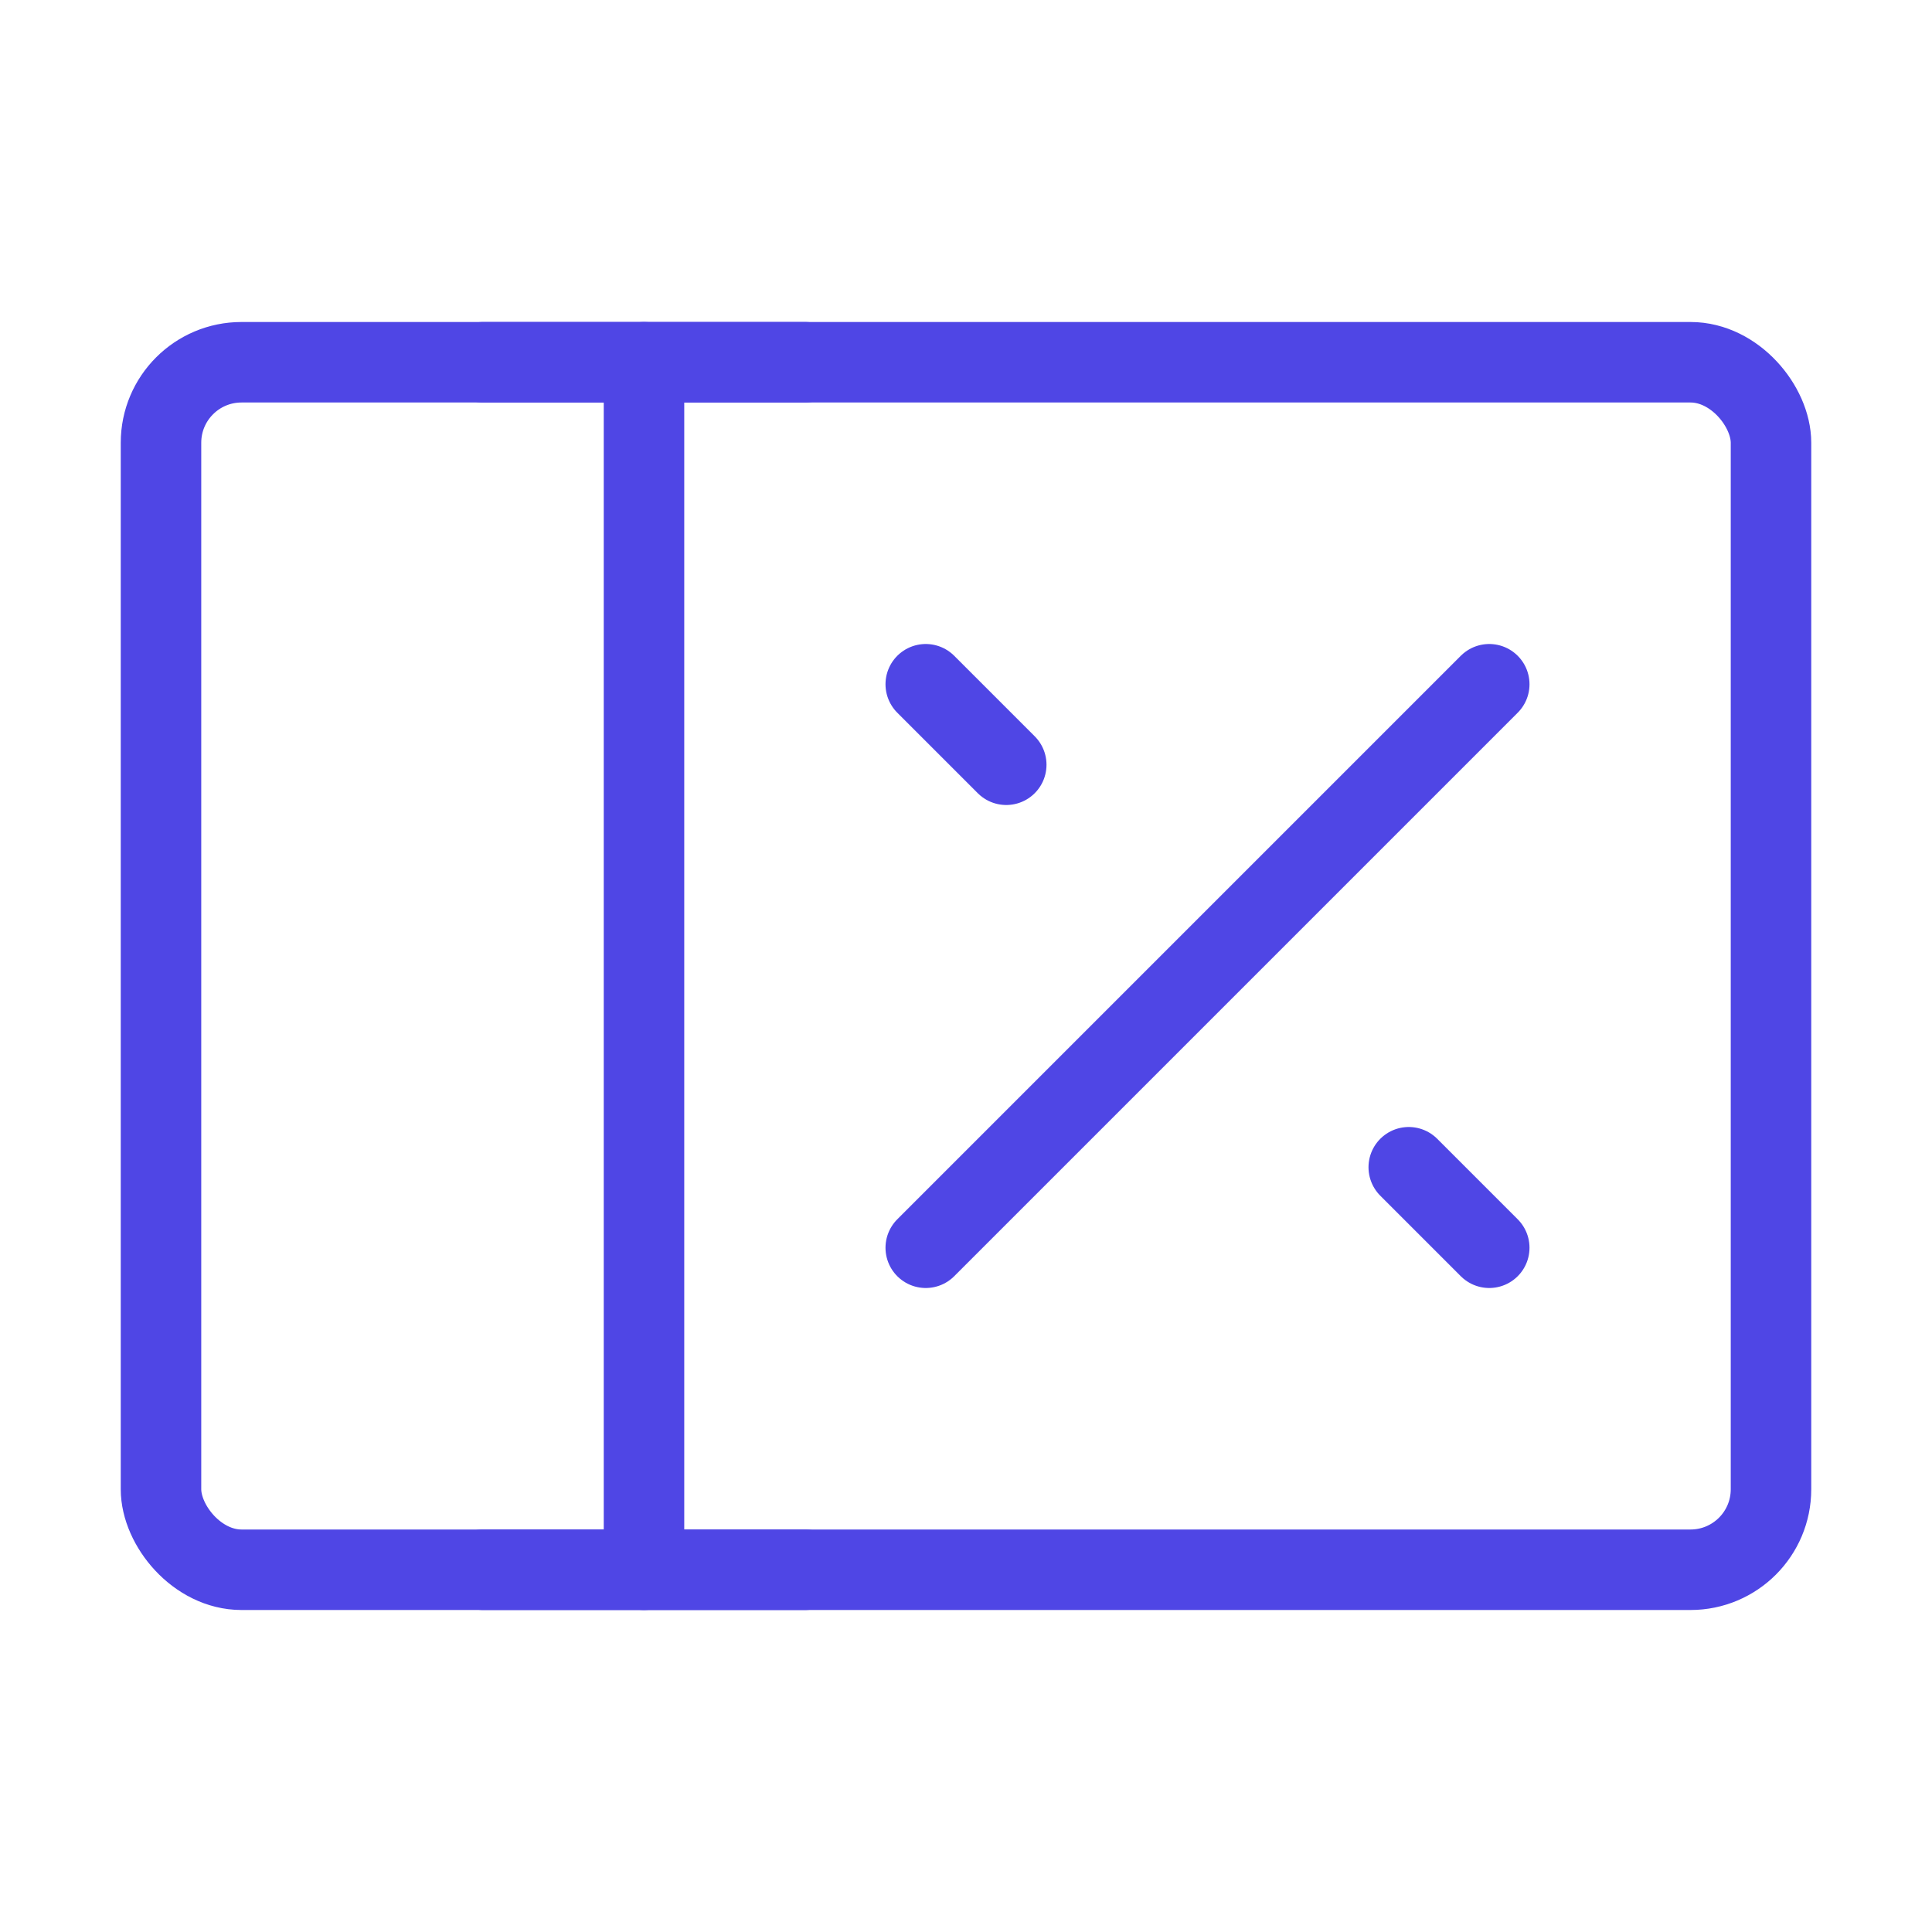<?xml version="1.0" encoding="UTF-8"?><svg width="38" height="38" viewBox="0 0 48 48" fill="none" xmlns="http://www.w3.org/2000/svg"><rect x="4" y="9" width="40" height="30" rx="2" fill="none" stroke="#4f46e5" stroke-width="2"/><path d="M16 9V39" stroke="#4f46e5" stroke-width="2" stroke-linecap="round" stroke-linejoin="round"/><path d="M20 9H12" stroke="#4f46e5" stroke-width="2" stroke-linecap="round"/><path d="M20 39H12" stroke="#4f46e5" stroke-width="2" stroke-linecap="round"/><path d="M23 31L37 17" stroke="#4f46e5" stroke-width="2" stroke-linecap="round" stroke-linejoin="round"/><path d="M25 19L23 17" stroke="#4f46e5" stroke-width="2" stroke-linecap="round" stroke-linejoin="round"/><path d="M37 31L35 29" stroke="#4f46e5" stroke-width="2" stroke-linecap="round" stroke-linejoin="round"/></svg>